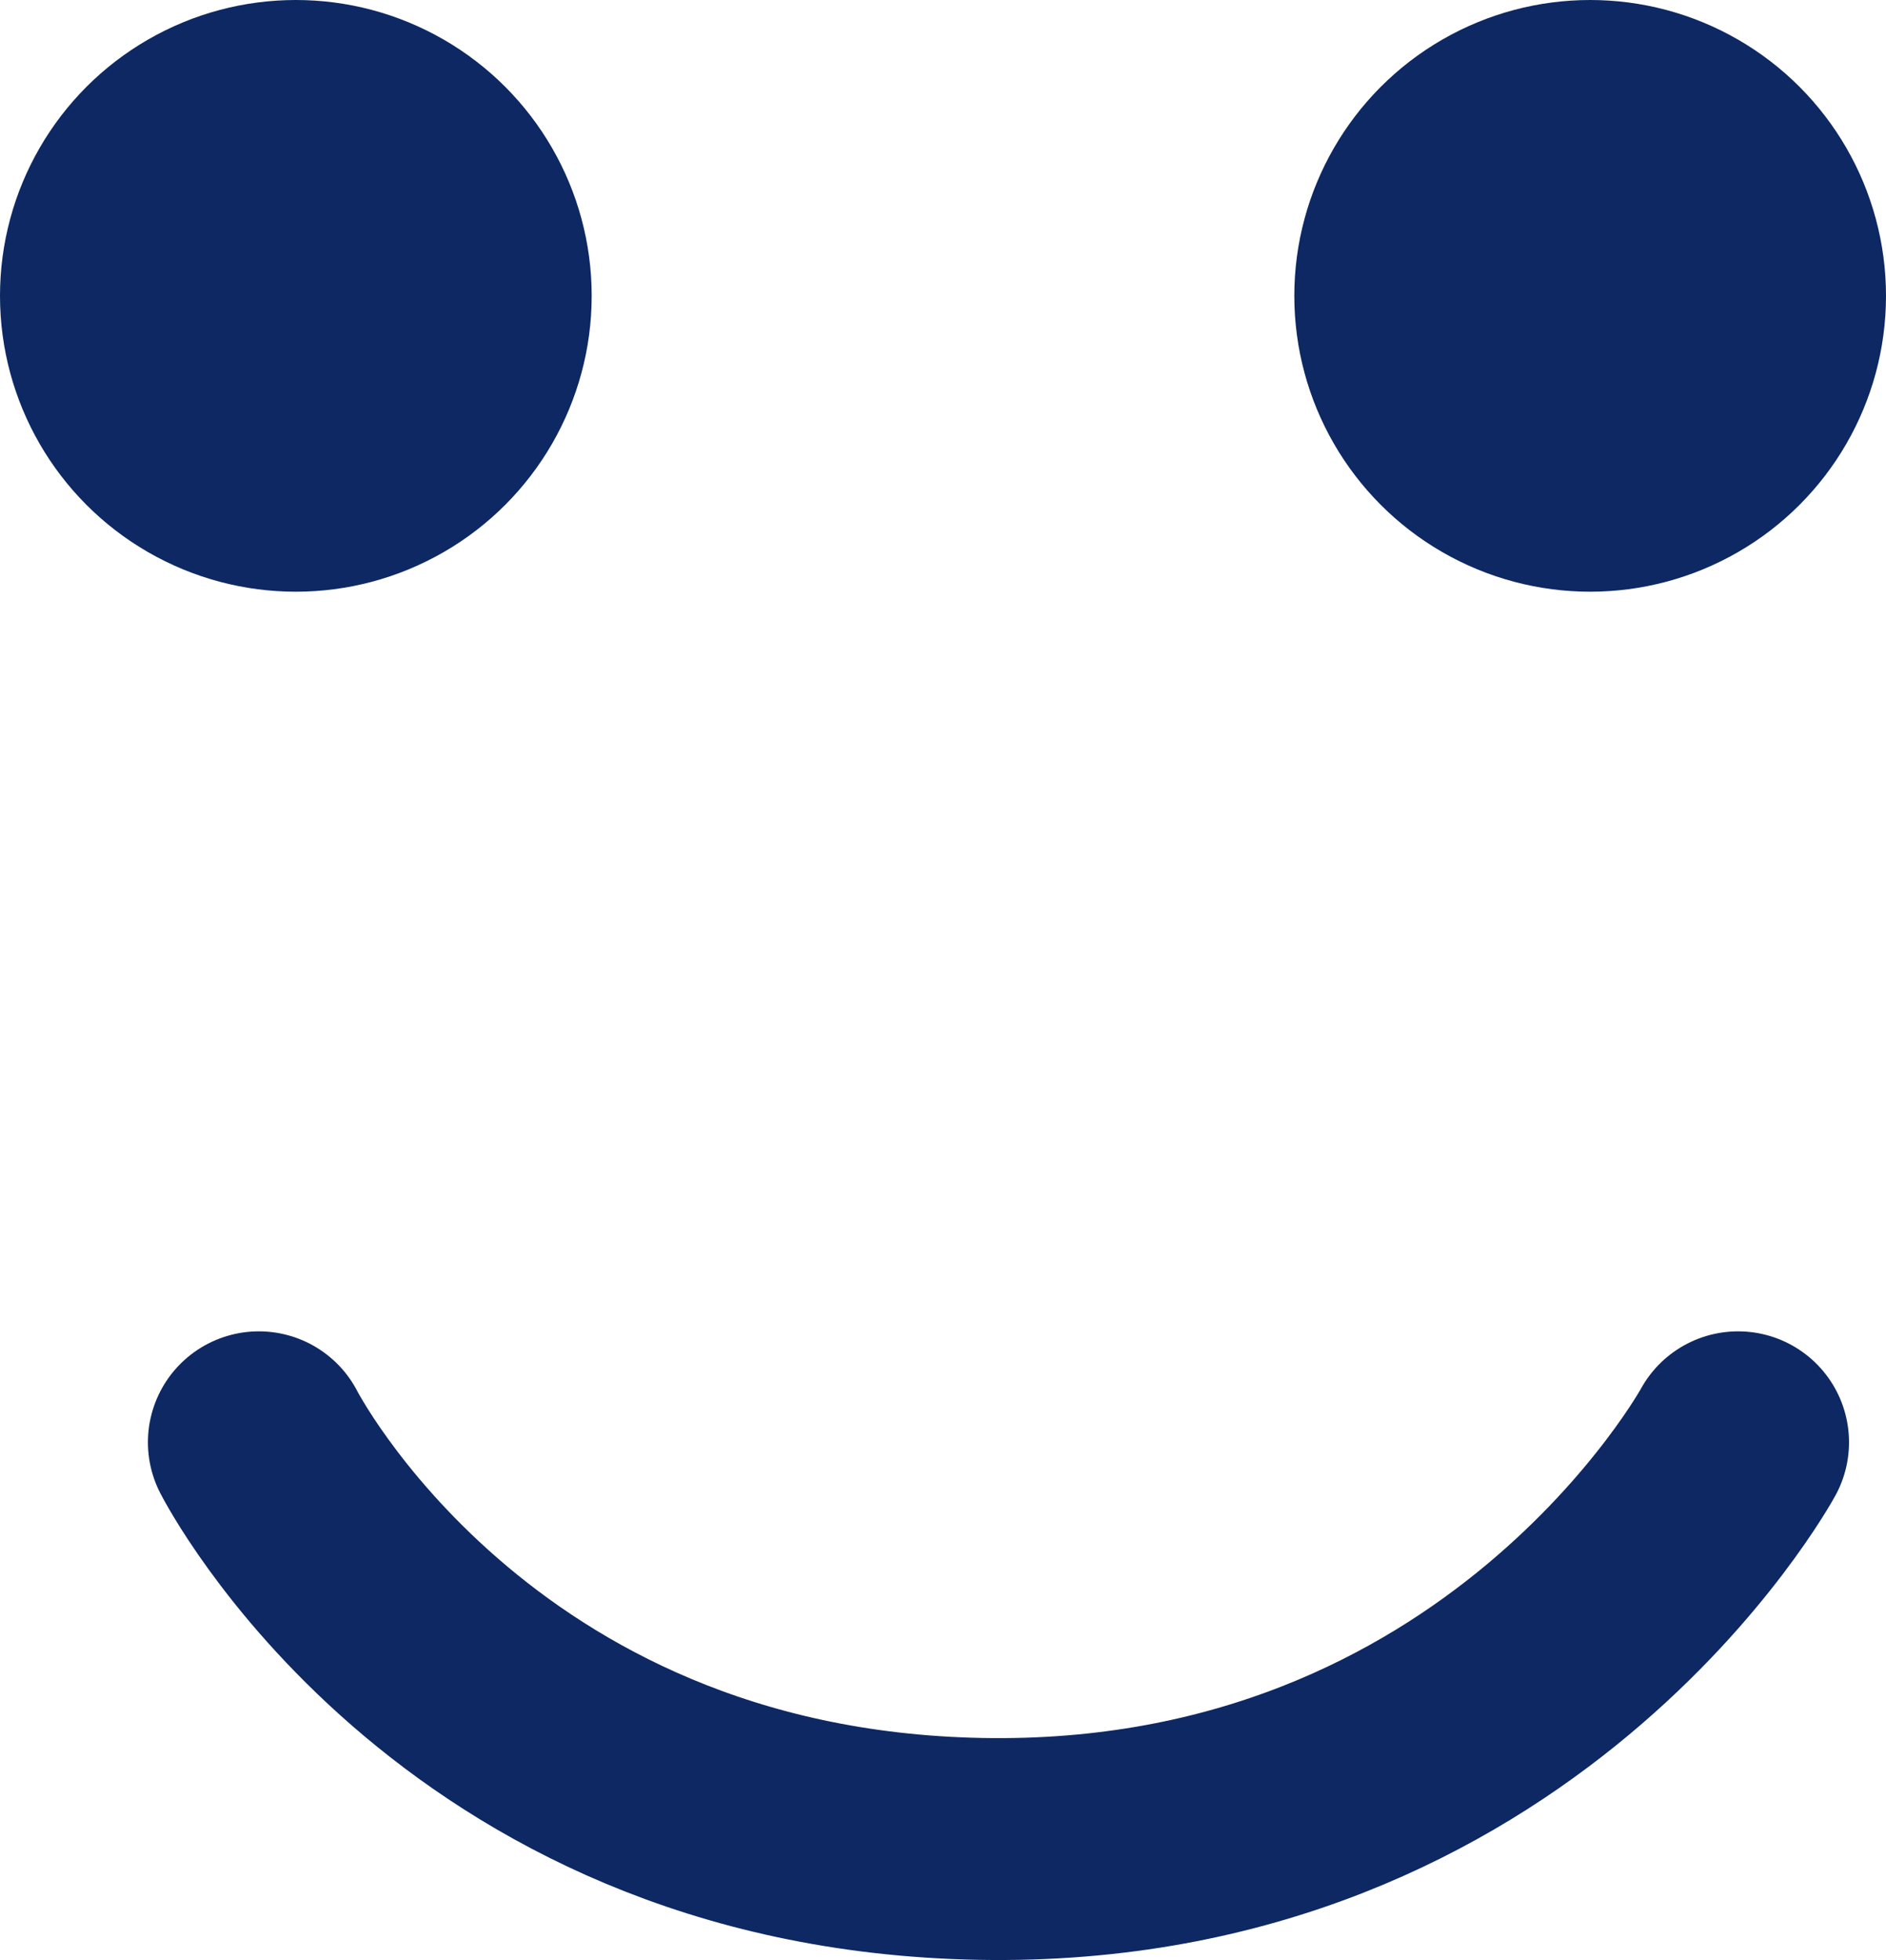 <svg width="51" height="53" viewBox="0 0 51 53" fill="none" xmlns="http://www.w3.org/2000/svg">
<path d="M7 39C7 39 12.465 49.729 26.5 49.995C40.861 50.267 47 39 47 39" stroke="#0D2862" stroke-width="6" stroke-linecap="round"/>
<circle cx="8" cy="8" r="8" fill="#0D2862"/>
<circle cx="43" cy="8" r="8" fill="#0D2862"/>
</svg>
